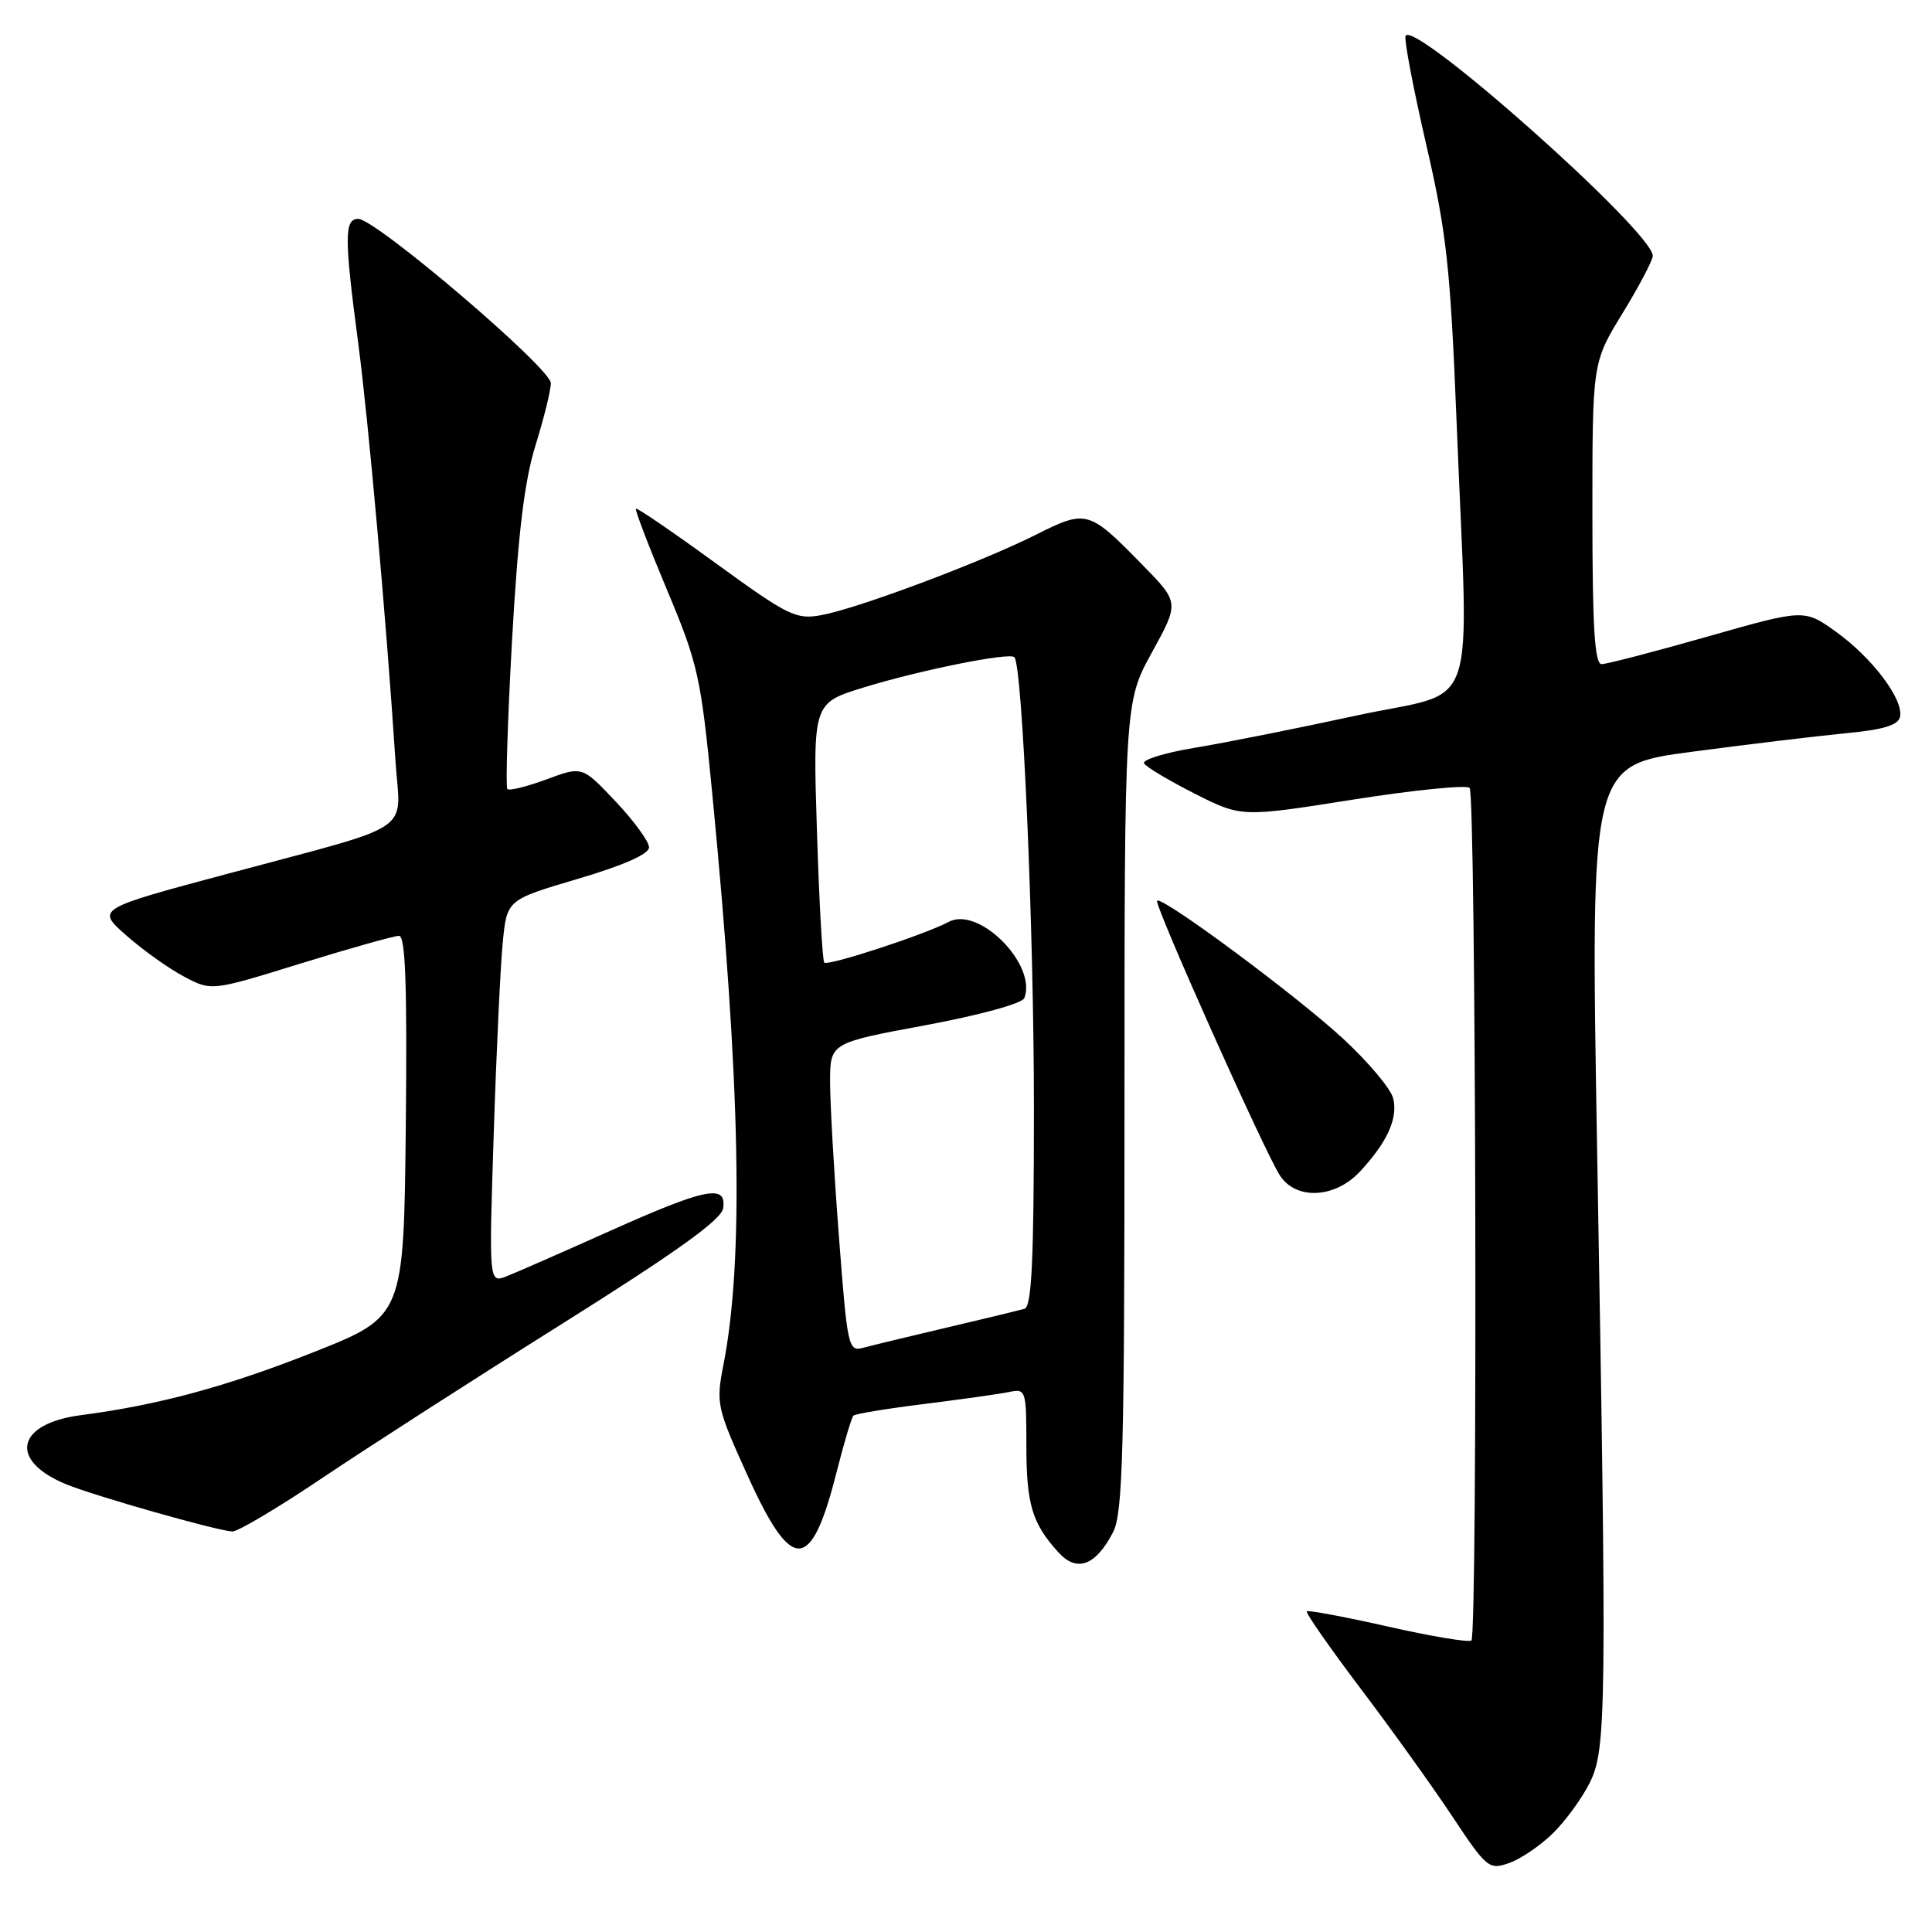 <?xml version="1.0" encoding="UTF-8" standalone="no"?>
<!DOCTYPE svg PUBLIC "-//W3C//DTD SVG 1.1//EN" "http://www.w3.org/Graphics/SVG/1.1/DTD/svg11.dtd" >
<svg xmlns="http://www.w3.org/2000/svg" xmlns:xlink="http://www.w3.org/1999/xlink" version="1.1" viewBox="0 0 256 256">
 <g >
 <path fill="currentColor"
d=" M 205.75 242.94 C 207.42 241.31 209.62 238.29 210.64 236.24 C 212.87 231.77 212.92 226.87 211.62 151.95 C 210.75 101.40 210.75 101.40 224.12 99.62 C 231.48 98.65 240.64 97.54 244.49 97.17 C 249.64 96.68 251.55 96.09 251.77 94.95 C 252.22 92.64 248.06 87.15 243.29 83.72 C 239.08 80.70 239.08 80.70 226.26 84.35 C 219.21 86.36 212.89 88.00 212.22 88.00 C 211.30 88.00 211.00 83.08 211.00 68.02 C 211.00 48.04 211.00 48.04 215.00 41.50 C 217.20 37.91 219.00 34.48 219.00 33.90 C 219.00 30.69 187.06 2.31 186.24 4.78 C 186.05 5.34 187.29 11.81 188.98 19.15 C 191.69 30.89 192.18 35.34 193.01 56.00 C 194.60 96.01 196.24 91.23 179.75 94.81 C 171.91 96.51 162.25 98.44 158.28 99.09 C 154.31 99.75 151.30 100.68 151.60 101.16 C 151.90 101.65 154.93 103.45 158.32 105.17 C 164.50 108.29 164.50 108.29 179.23 105.96 C 187.34 104.68 194.31 103.98 194.73 104.40 C 195.58 105.25 195.81 216.52 194.97 217.37 C 194.67 217.66 189.72 216.84 183.97 215.54 C 178.21 214.24 173.35 213.33 173.16 213.51 C 172.97 213.70 176.16 218.27 180.24 223.68 C 184.33 229.08 189.81 236.72 192.43 240.67 C 196.99 247.54 197.30 247.79 199.95 246.87 C 201.47 246.34 204.09 244.57 205.75 242.94 Z  M 147.49 203.02 C 148.78 200.52 149.00 192.36 149.00 146.58 C 149.00 93.07 149.00 93.07 152.63 86.46 C 156.27 79.84 156.27 79.84 151.38 74.85 C 144.27 67.57 143.97 67.49 137.27 70.85 C 130.08 74.47 113.71 80.61 108.87 81.50 C 105.49 82.13 104.49 81.64 94.88 74.66 C 89.19 70.52 84.41 67.25 84.26 67.40 C 84.11 67.55 85.96 72.39 88.38 78.16 C 92.50 87.98 92.87 89.66 94.37 105.07 C 98.13 143.78 98.58 166.90 95.86 180.84 C 94.86 185.99 94.97 186.50 99.09 195.59 C 104.94 208.49 107.47 208.40 110.83 195.15 C 111.82 191.23 112.84 187.83 113.08 187.58 C 113.33 187.34 117.57 186.64 122.51 186.03 C 127.46 185.41 132.51 184.70 133.75 184.44 C 135.93 183.98 136.00 184.21 136.00 191.55 C 136.00 199.33 136.76 201.87 140.26 205.71 C 142.70 208.39 145.19 207.46 147.49 203.02 Z  M 42.78 195.79 C 48.68 191.83 62.95 182.65 74.50 175.40 C 89.68 165.86 95.59 161.63 95.82 160.10 C 96.31 156.86 93.53 157.42 80.86 163.09 C 74.61 165.89 68.44 168.60 67.14 169.11 C 64.78 170.03 64.78 170.03 65.42 150.27 C 65.77 139.40 66.31 127.96 66.62 124.86 C 67.17 119.23 67.17 119.23 76.58 116.45 C 82.63 114.66 86.00 113.17 86.00 112.28 C 86.00 111.51 84.01 108.78 81.57 106.20 C 77.15 101.51 77.15 101.51 72.42 103.27 C 69.82 104.23 67.48 104.81 67.23 104.56 C 66.98 104.31 67.26 95.42 67.85 84.80 C 68.65 70.68 69.48 63.76 70.96 59.00 C 72.07 55.42 72.99 51.72 72.99 50.77 C 73.00 48.80 49.78 29.00 47.47 29.00 C 45.61 29.00 45.61 31.44 47.47 45.50 C 48.83 55.85 51.19 82.22 52.40 100.79 C 53.05 110.63 55.49 108.98 30.19 115.77 C 12.74 120.44 12.74 120.44 16.76 123.97 C 18.96 125.91 22.40 128.36 24.40 129.41 C 28.02 131.33 28.02 131.33 39.87 127.66 C 46.38 125.65 52.24 124.00 52.87 124.00 C 53.73 124.00 53.96 130.59 53.77 149.22 C 53.50 174.44 53.50 174.44 41.50 179.19 C 30.00 183.74 20.96 186.18 10.76 187.51 C 2.20 188.61 1.08 193.46 8.66 196.63 C 12.37 198.18 28.61 202.80 30.78 202.93 C 31.49 202.97 36.89 199.76 42.78 195.79 Z  M 180.19 155.25 C 183.82 151.36 185.26 148.18 184.60 145.52 C 184.28 144.26 181.31 140.72 178.00 137.66 C 171.86 131.97 153.97 118.70 153.32 119.35 C 152.88 119.78 167.55 152.61 169.59 155.75 C 171.72 159.04 176.88 158.80 180.19 155.25 Z  M 111.16 163.82 C 110.51 155.40 109.99 146.18 109.99 143.35 C 110.00 138.19 110.00 138.19 122.62 135.85 C 129.86 134.50 135.45 132.97 135.73 132.25 C 137.44 127.83 129.70 120.02 125.72 122.15 C 122.60 123.82 109.71 128.04 109.22 127.55 C 108.98 127.31 108.54 119.48 108.25 110.14 C 107.71 93.17 107.71 93.17 114.42 91.10 C 121.80 88.82 133.75 86.41 134.41 87.08 C 135.48 88.16 137.00 123.12 137.00 146.78 C 137.00 166.95 136.71 173.15 135.75 173.42 C 135.06 173.62 130.45 174.74 125.50 175.90 C 120.55 177.06 115.56 178.27 114.41 178.58 C 112.40 179.13 112.29 178.61 111.16 163.82 Z "/>
</g>
</svg>